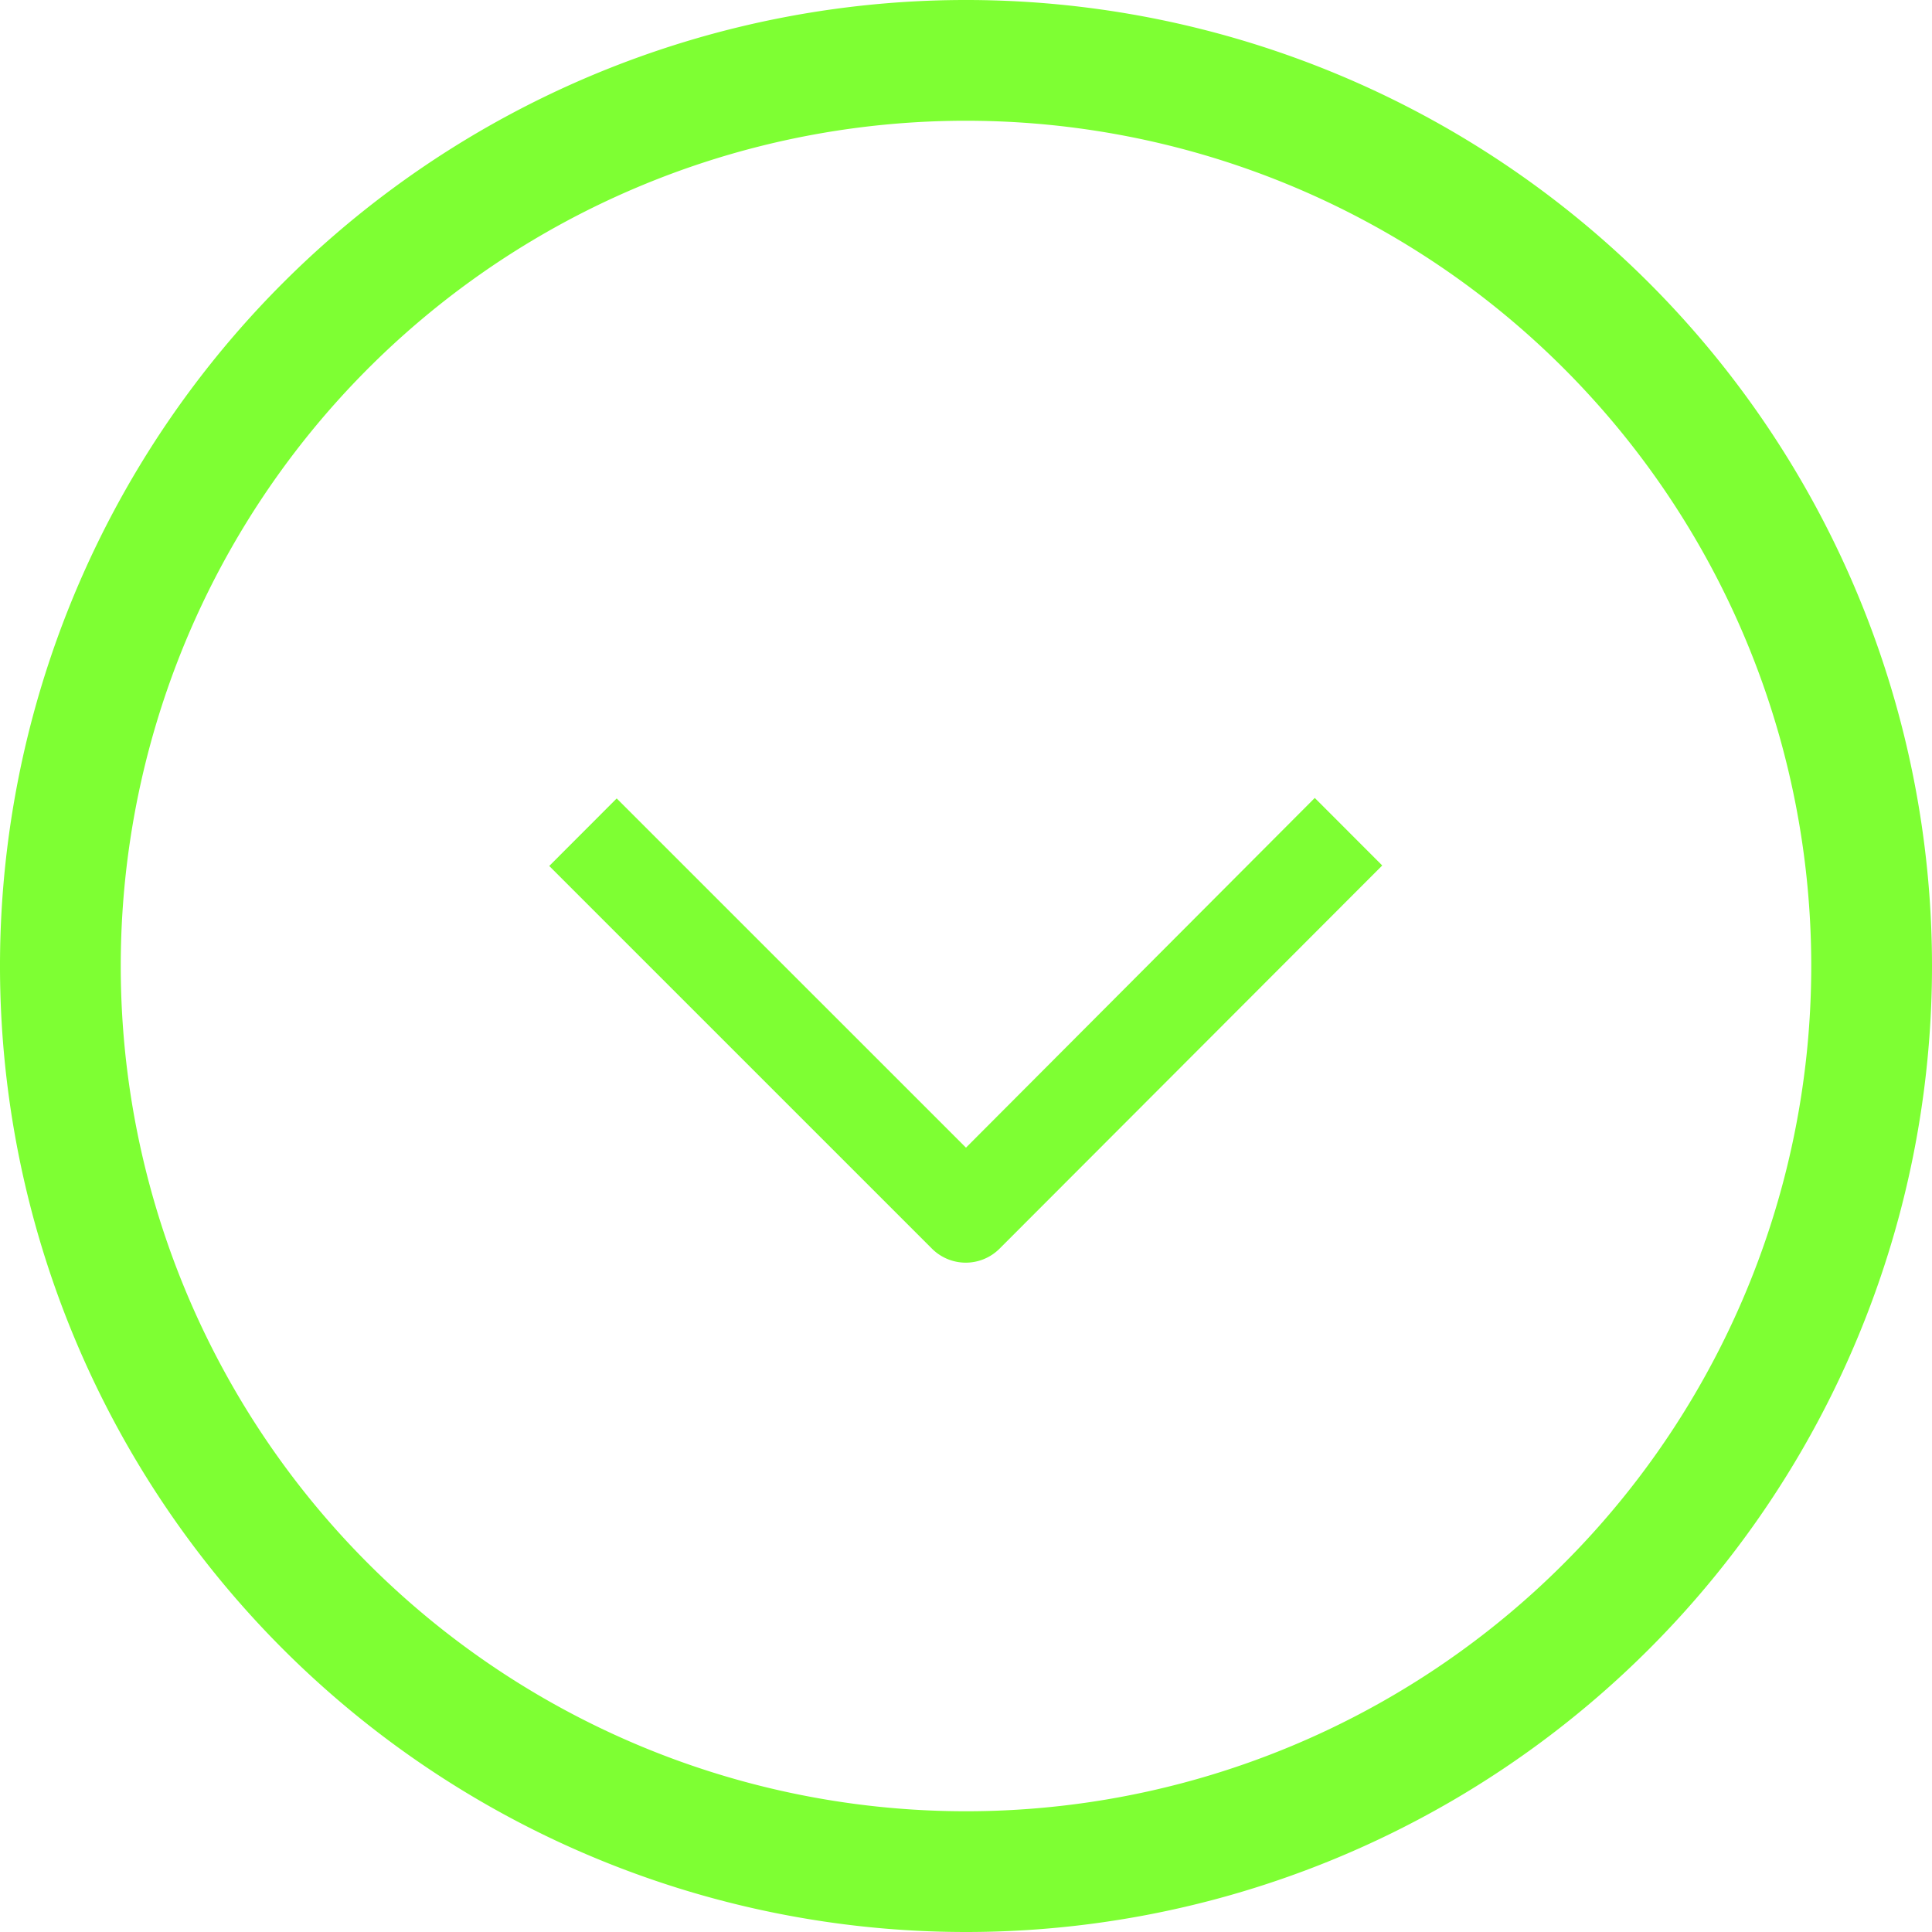 <svg xmlns="http://www.w3.org/2000/svg" width="70" height="70" viewBox="0 0 70 70">
  <g id="right-arrow" transform="translate(70) rotate(90)">
    <g id="Group_642" data-name="Group 642">
      <g id="Group_641" data-name="Group 641">
        <g id="Group_649" data-name="Group 649">
          <path id="Path_540" data-name="Path 540" d="M35,0A35,35,0,1,0,70,35,35,35,0,0,0,35,0Zm0,65.625A30.625,30.625,0,1,1,65.625,35,30.625,30.625,0,0,1,35,65.625Z" fill="#7EFF33"/>
          <path id="Path_541" data-name="Path 541" d="M199.087,116.8l-2.447,2.444,12.671,12.638-12.653,12.655,2.447,2.444,13.868-13.869a1.732,1.732,0,0,0,0-2.444Z" transform="translate(-167.729 -96.881)" fill="#7EFF33"/>
        </g>
      </g>
    </g>
  </g>
</svg>
